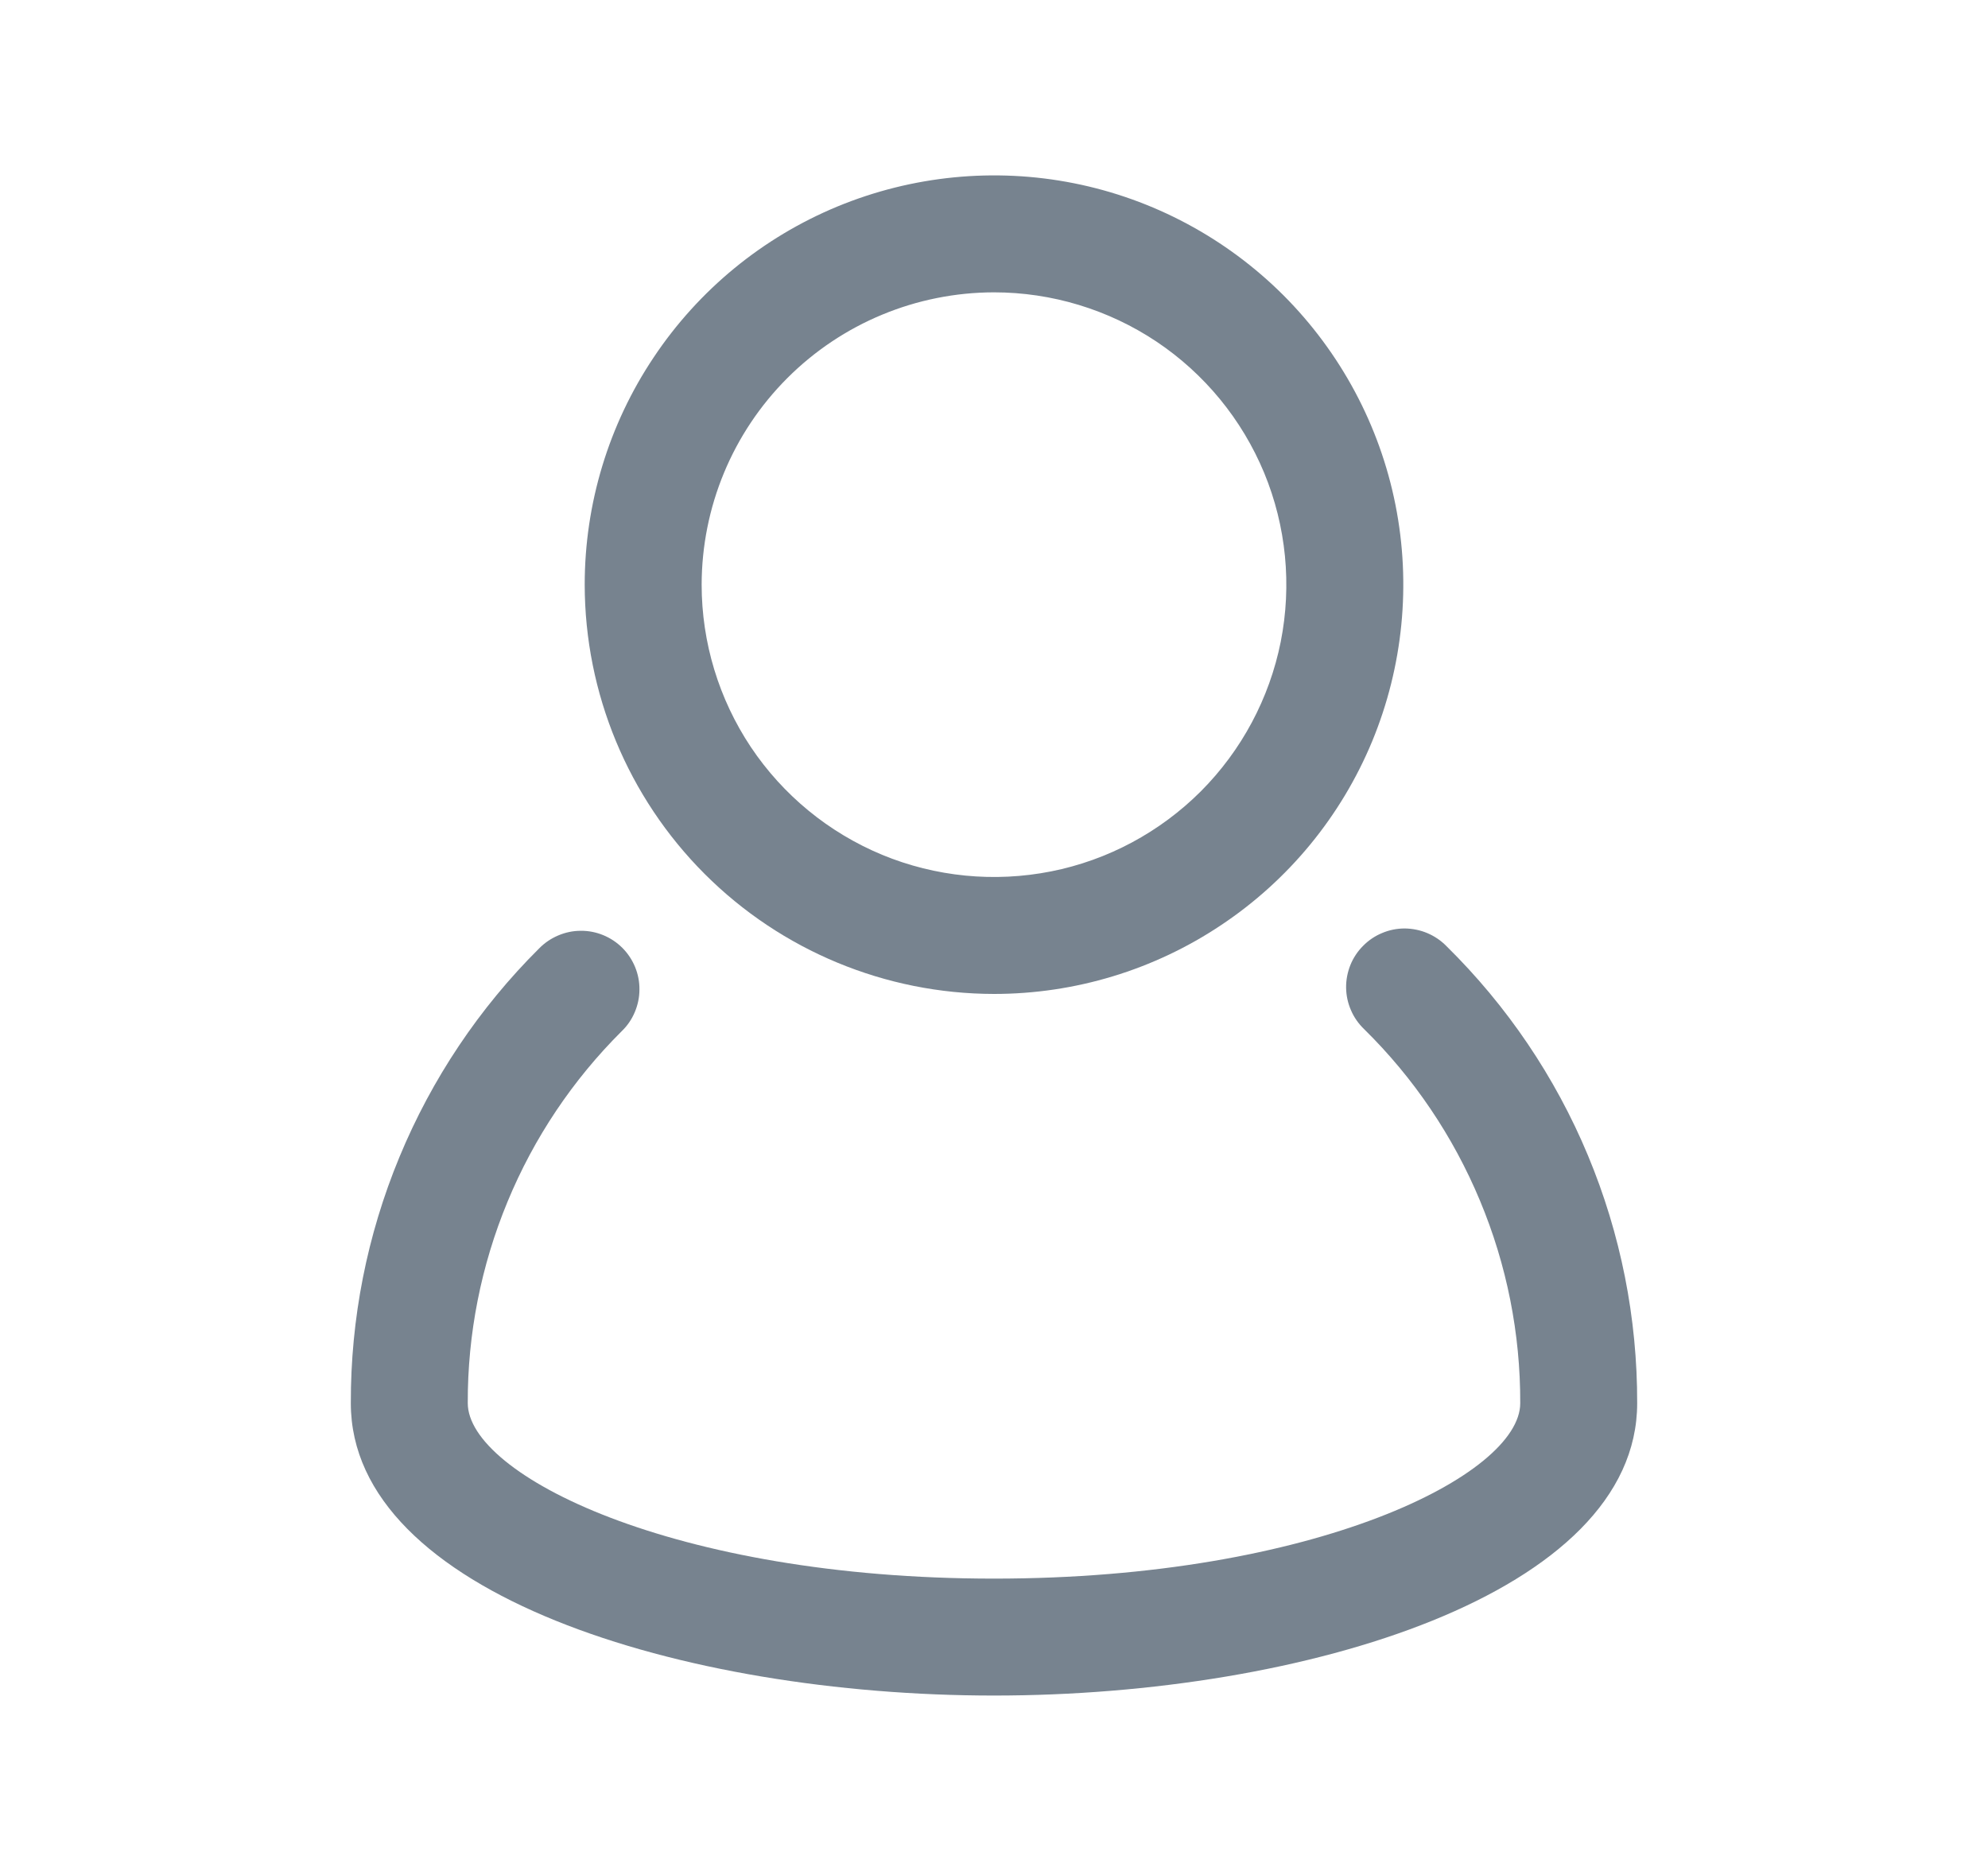 <svg width="17" height="16" viewBox="0 0 17 16" fill="none" xmlns="http://www.w3.org/2000/svg">
<path d="M12.369 8.091C12.322 8.043 12.267 8.006 12.206 7.98C12.145 7.954 12.079 7.941 12.013 7.94C11.946 7.94 11.88 7.953 11.819 7.979C11.758 8.004 11.702 8.042 11.656 8.089C11.609 8.136 11.572 8.192 11.547 8.254C11.523 8.315 11.51 8.381 11.511 8.447C11.512 8.514 11.526 8.579 11.553 8.64C11.579 8.701 11.618 8.756 11.666 8.802C12.09 9.219 12.426 9.717 12.655 10.266C12.885 10.816 13.002 11.405 13 12C13 12.612 11.247 13.5 8.5 13.5C5.753 13.5 4 12.611 4 11.999C3.998 11.408 4.114 10.823 4.34 10.277C4.566 9.73 4.898 9.235 5.317 8.818C5.365 8.772 5.403 8.716 5.428 8.656C5.454 8.595 5.468 8.529 5.468 8.463C5.469 8.397 5.456 8.331 5.431 8.27C5.406 8.209 5.369 8.153 5.322 8.106C5.275 8.059 5.219 8.022 5.158 7.997C5.097 7.972 5.031 7.959 4.965 7.96C4.899 7.96 4.834 7.974 4.773 8C4.712 8.026 4.657 8.063 4.61 8.111C4.098 8.62 3.692 9.227 3.416 9.894C3.139 10.562 2.998 11.278 3 12C3 13.624 5.834 14.5 8.5 14.5C11.166 14.5 14 13.624 14 12C14.002 11.273 13.859 10.552 13.579 9.881C13.299 9.209 12.887 8.601 12.369 8.091Z" fill="#77838F"/>
<path d="M8.5 8.5C9.192 8.5 9.869 8.295 10.444 7.91C11.02 7.526 11.469 6.979 11.734 6.339C11.998 5.7 12.068 4.996 11.933 4.317C11.798 3.638 11.464 3.015 10.975 2.525C10.485 2.036 9.862 1.702 9.183 1.567C8.504 1.432 7.8 1.502 7.161 1.766C6.521 2.031 5.974 2.48 5.59 3.056C5.205 3.631 5 4.308 5 5C5.001 5.928 5.37 6.818 6.026 7.474C6.682 8.13 7.572 8.499 8.5 8.5ZM8.5 2.5C8.994 2.5 9.478 2.647 9.889 2.921C10.3 3.196 10.62 3.586 10.81 4.043C10.999 4.5 11.048 5.003 10.952 5.488C10.855 5.973 10.617 6.418 10.268 6.768C9.918 7.117 9.473 7.356 8.988 7.452C8.503 7.548 8 7.499 7.543 7.31C7.086 7.12 6.696 6.8 6.421 6.389C6.147 5.978 6 5.494 6 5C6.001 4.337 6.264 3.702 6.733 3.233C7.202 2.764 7.837 2.501 8.5 2.5Z" fill="#77838F"/>
</svg>
